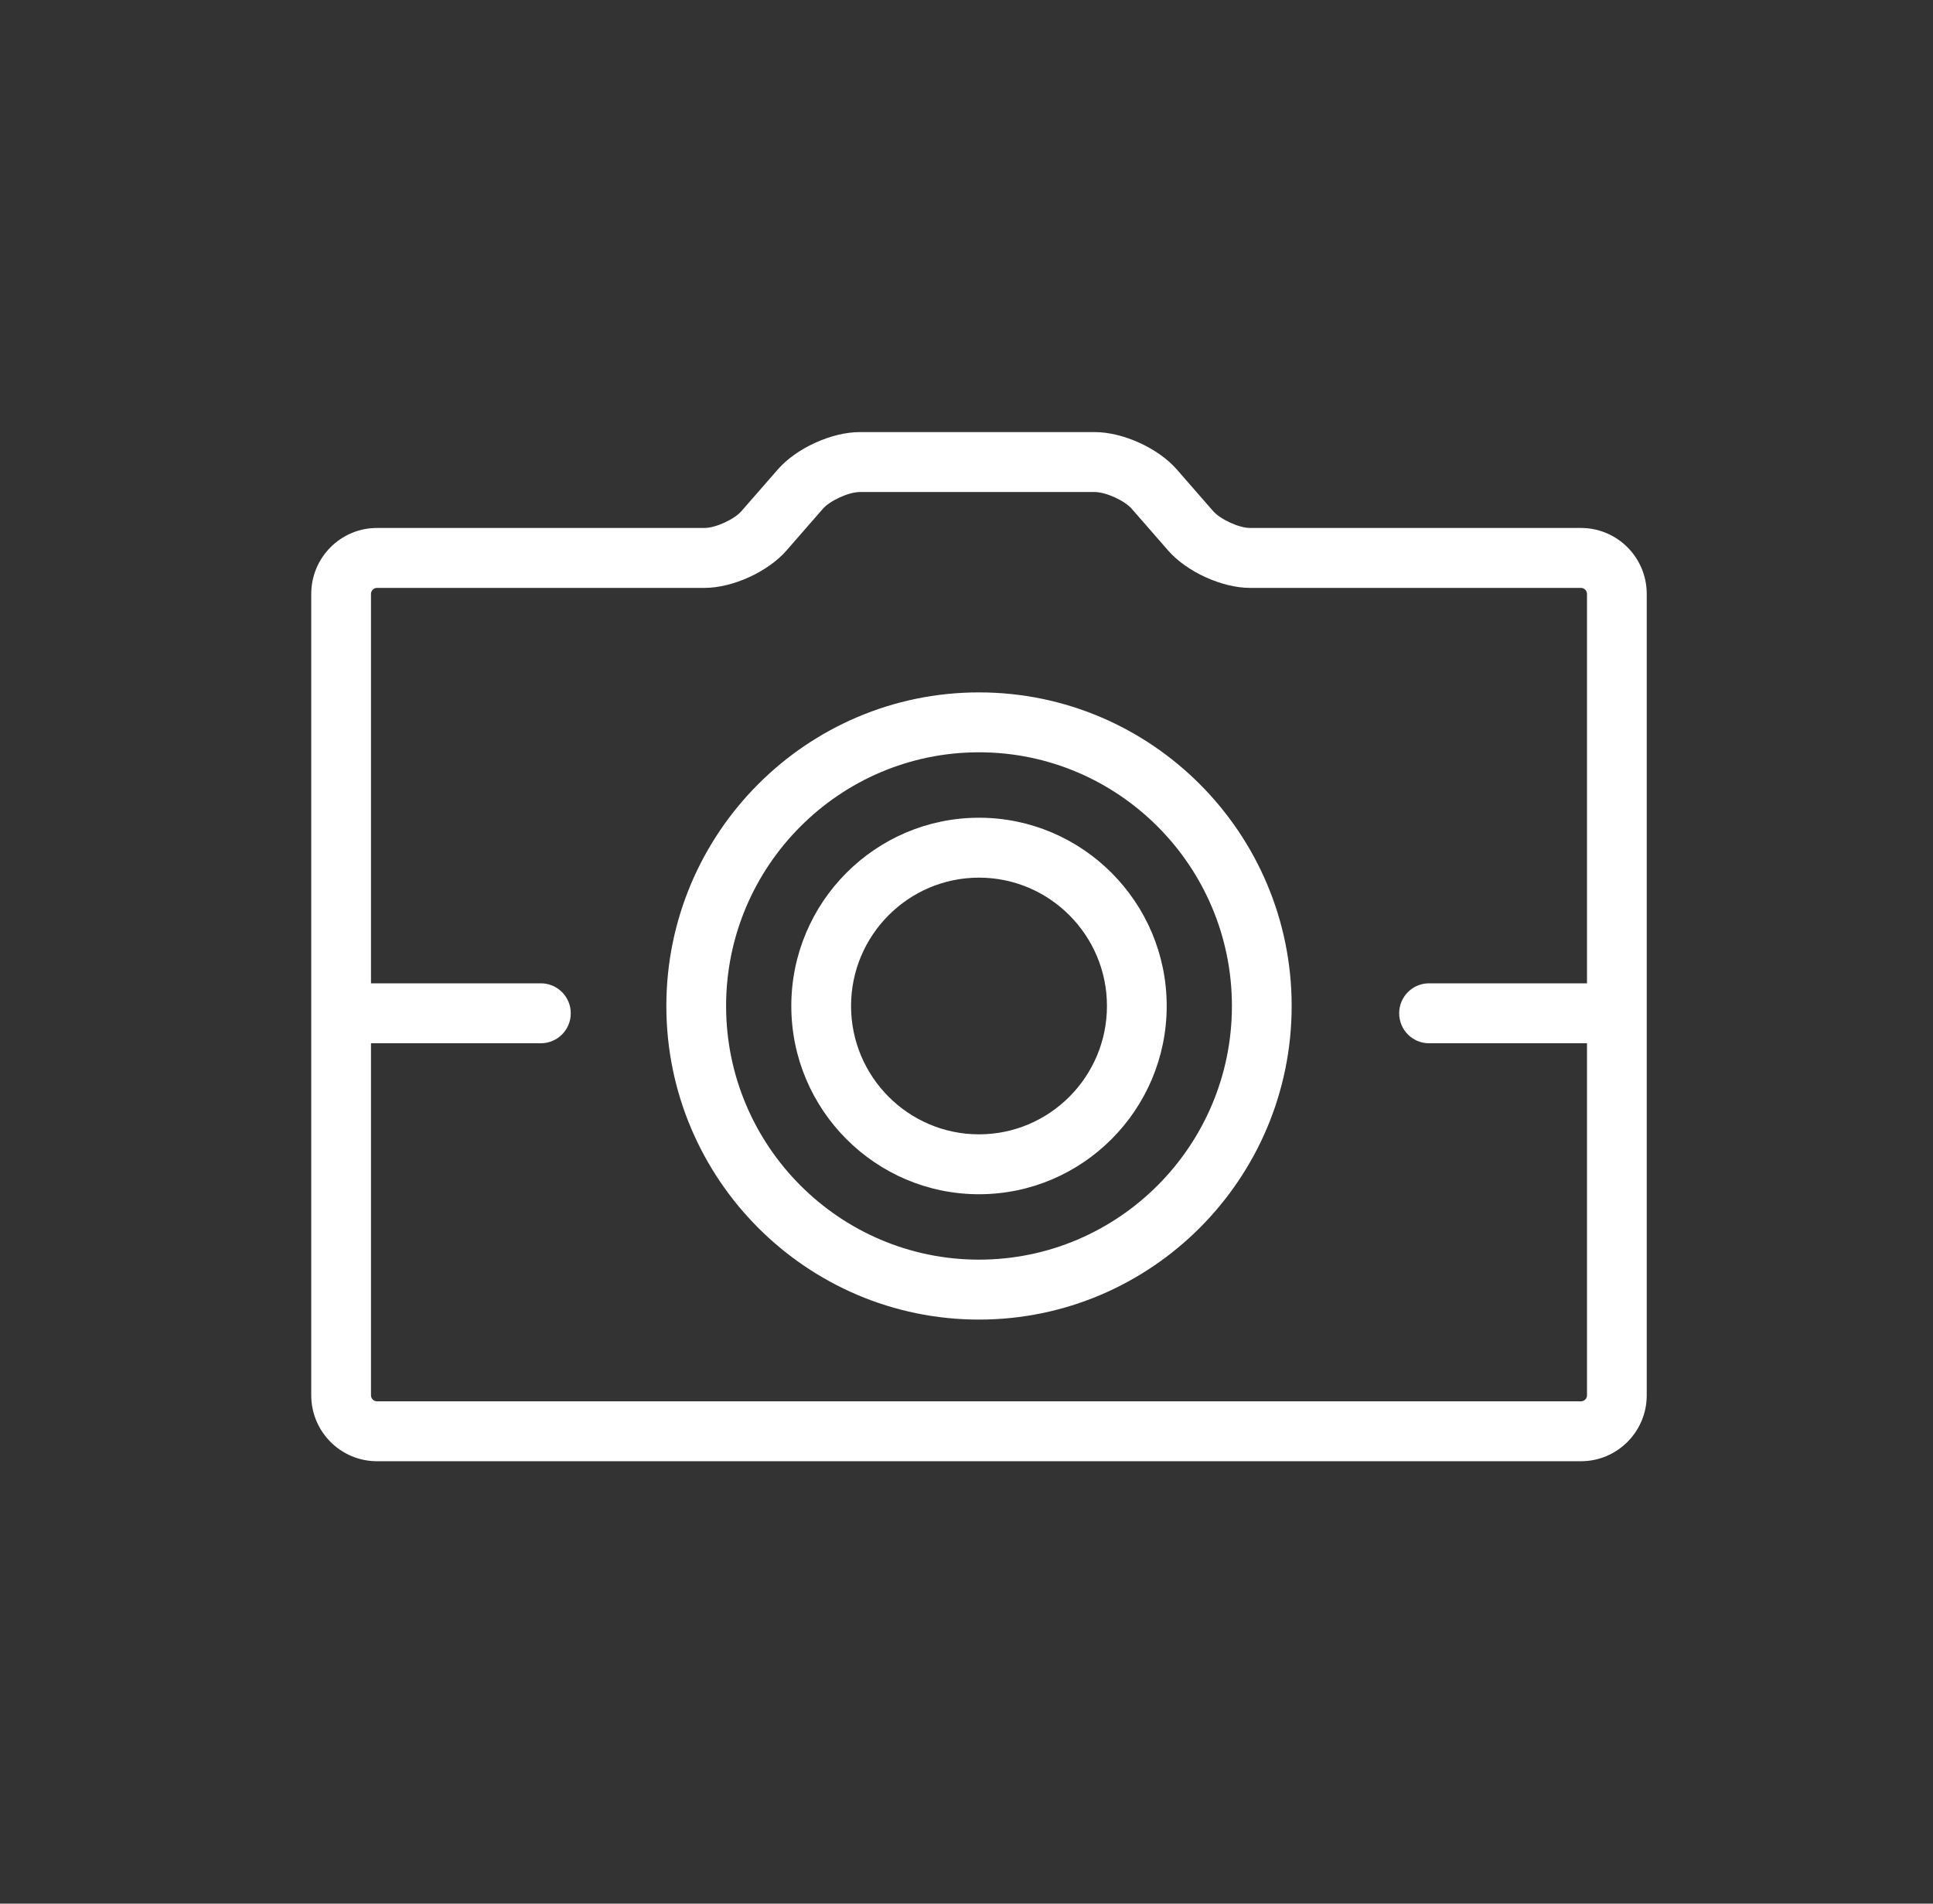 <?xml version="1.0" encoding="UTF-8" standalone="no"?>
<svg width="65px" height="64px" viewBox="0 0 65 64" version="1.1" xmlns="http://www.w3.org/2000/svg" xmlns:xlink="http://www.w3.org/1999/xlink" xmlns:sketch="http://www.bohemiancoding.com/sketch/ns">
    <rect x="0" y="0" width="65" height="64" fill="#333333" stroke="none"/>
    <!-- Generator: Sketch 3.3 (11970) - http://www.bohemiancoding.com/sketch -->
    <title>icon-item-photography-wt</title>
    <desc>Created with Sketch.</desc>
    <defs></defs>
    <g id="Page-1" stroke="none" stroke-width="1" fill="none" fill-rule="evenodd" sketch:type="MSPage">
        <g id="Group" sketch:type="MSLayerGroup" transform="translate(-128, -1)"></g>
        <g id="Group" sketch:type="MSLayerGroup" transform="translate(10.42, 14.5)" fill="#FFFFFF">
            <path d="M42.744,3.25 L31.617,3.25 C31.246,3.25 30.619,2.964 30.374,2.684 L29.149,1.28 C28.525,0.566 27.341,0.027 26.394,0.027 L18.492,0.027 C17.546,0.027 16.361,0.566 15.738,1.28 L14.512,2.684 C14.268,2.964 13.641,3.25 13.269,3.25 L2.256,3.25 C1.037,3.25 0.046,4.244 0.046,5.466 L0.046,32.41 C0.046,33.632 1.037,34.626 2.256,34.626 L42.744,34.626 C43.963,34.626 44.954,33.632 44.954,32.41 L44.954,5.466 C44.954,4.244 43.963,3.25 42.744,3.25 L42.744,3.25 Z M42.744,32.612 L2.256,32.612 C2.147,32.612 2.055,32.52 2.055,32.411 L2.055,20.574 L7.768,20.574 C8.323,20.574 8.773,20.124 8.773,19.566 C8.773,19.01 8.323,18.559 7.768,18.559 L2.055,18.559 L2.055,5.466 C2.055,5.357 2.147,5.265 2.256,5.265 L13.269,5.265 C14.216,5.265 15.401,4.725 16.024,4.011 L17.249,2.607 C17.493,2.328 18.121,2.042 18.492,2.042 L26.394,2.042 C26.766,2.042 27.393,2.328 27.638,2.607 L28.863,4.011 C29.487,4.725 30.671,5.265 31.617,5.265 L42.744,5.265 C42.853,5.265 42.945,5.357 42.945,5.466 L42.945,18.559 L37.633,18.559 C37.078,18.559 36.629,19.01 36.629,19.566 C36.629,20.124 37.078,20.574 37.633,20.574 L42.945,20.574 L42.945,32.411 C42.945,32.52 42.854,32.612 42.744,32.612 L42.744,32.612 Z" id="Shape" sketch:type="MSShapeGroup"></path>
            <path d="M22.5,8.778 C16.703,8.778 11.987,13.507 11.987,19.321 C11.987,25.135 16.703,29.864 22.5,29.864 C28.297,29.864 33.014,25.135 33.014,19.321 C33.014,13.507 28.297,8.778 22.5,8.778 L22.5,8.778 Z M22.5,27.849 C17.811,27.849 13.996,24.024 13.996,19.321 C13.996,14.618 17.811,10.792 22.5,10.792 C27.19,10.792 31.005,14.618 31.005,19.321 C31.005,24.024 27.19,27.849 22.5,27.849 L22.5,27.849 Z" id="Shape" sketch:type="MSShapeGroup"></path>
            <path d="M22.5,12.992 C19.02,12.992 16.189,15.831 16.189,19.321 C16.189,22.811 19.02,25.65 22.5,25.65 C25.98,25.65 28.812,22.811 28.812,19.321 C28.812,15.831 25.98,12.992 22.5,12.992 L22.5,12.992 Z M22.5,23.636 C20.128,23.636 18.198,21.7 18.198,19.321 C18.198,16.942 20.128,15.006 22.5,15.006 C24.872,15.006 26.803,16.942 26.803,19.321 C26.803,21.7 24.872,23.636 22.5,23.636 L22.5,23.636 Z" id="Shape" sketch:type="MSShapeGroup"></path>
        </g>
    </g>
</svg>